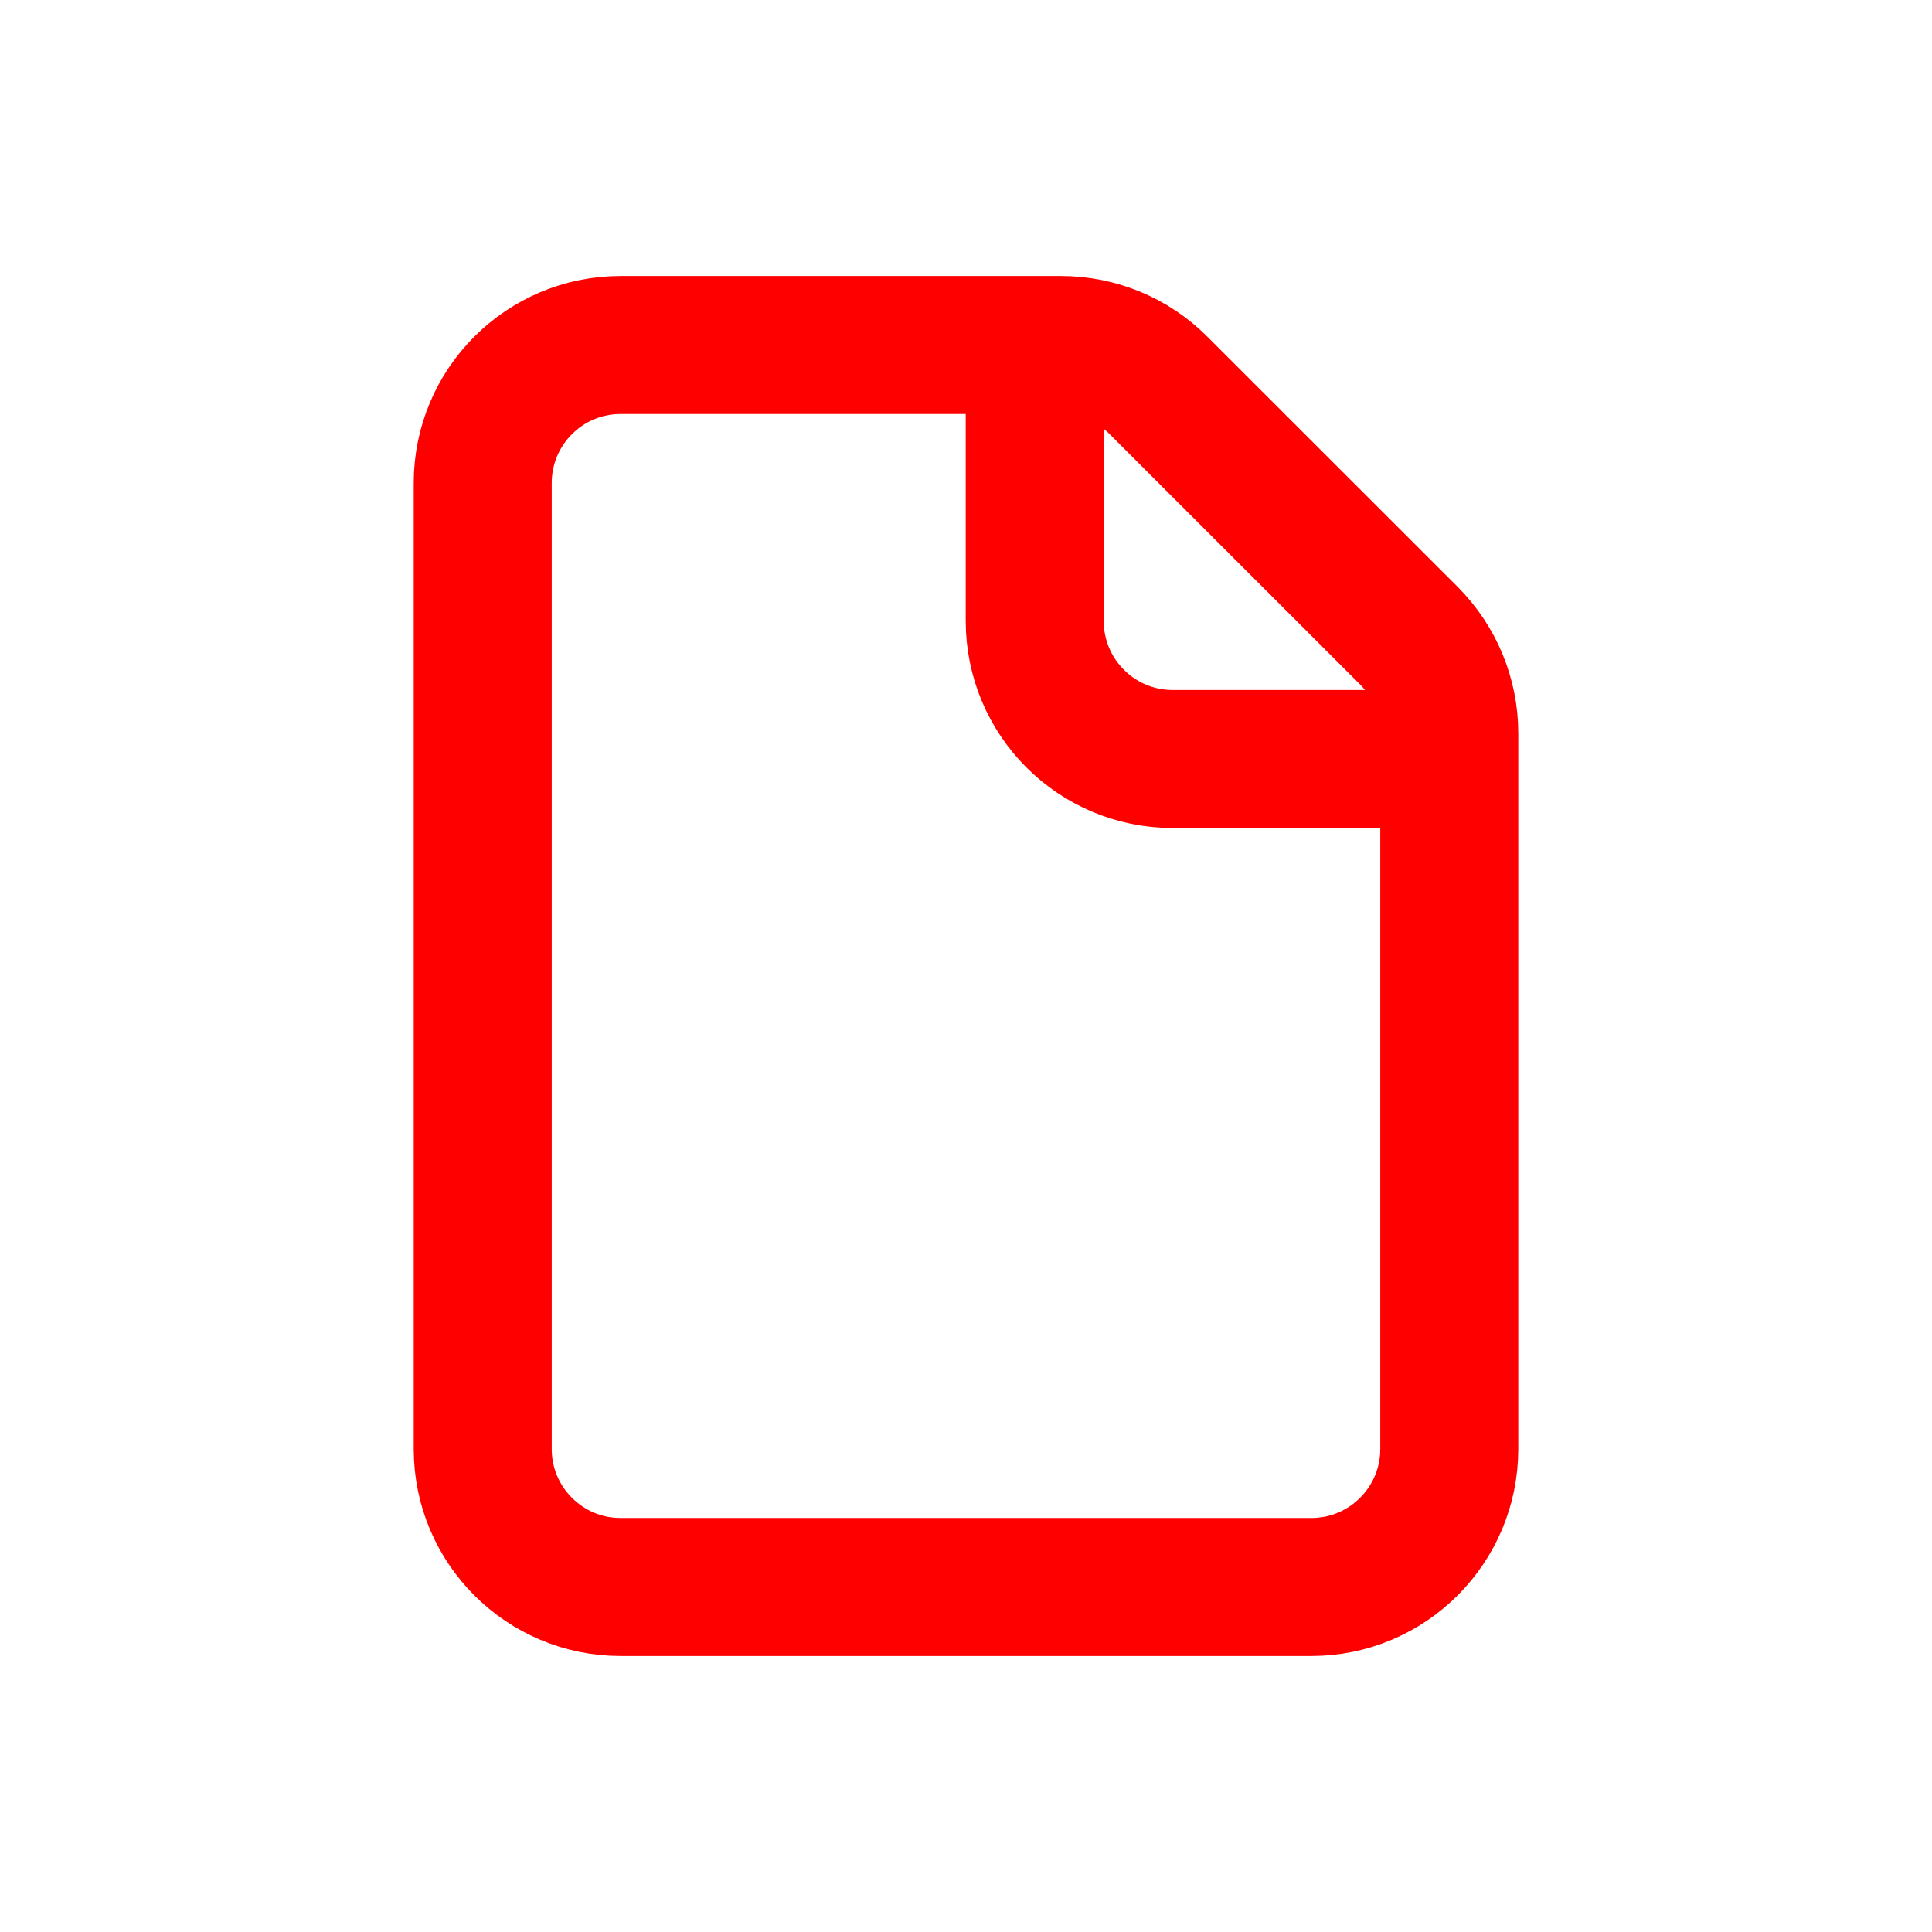 <svg width="14" height="14" viewBox="0 0 14 14" fill="none" xmlns="http://www.w3.org/2000/svg">
<path d="M7.498 2.5L4.498 2.5C3.945 2.5 3.498 2.948 3.498 3.5V10.5C3.498 11.052 3.945 11.5 4.498 11.5L9.502 11.5C10.055 11.5 10.502 11.052 10.502 10.5V5.5M7.498 2.5L7.688 2.5C7.953 2.5 8.208 2.605 8.395 2.793L10.21 4.607C10.397 4.795 10.502 5.049 10.502 5.314V5.5M7.498 2.5V4.5C7.498 5.052 7.945 5.5 8.498 5.5H10.502" stroke="red" stroke-linecap="round" stroke-linejoin="round"/>
</svg>

